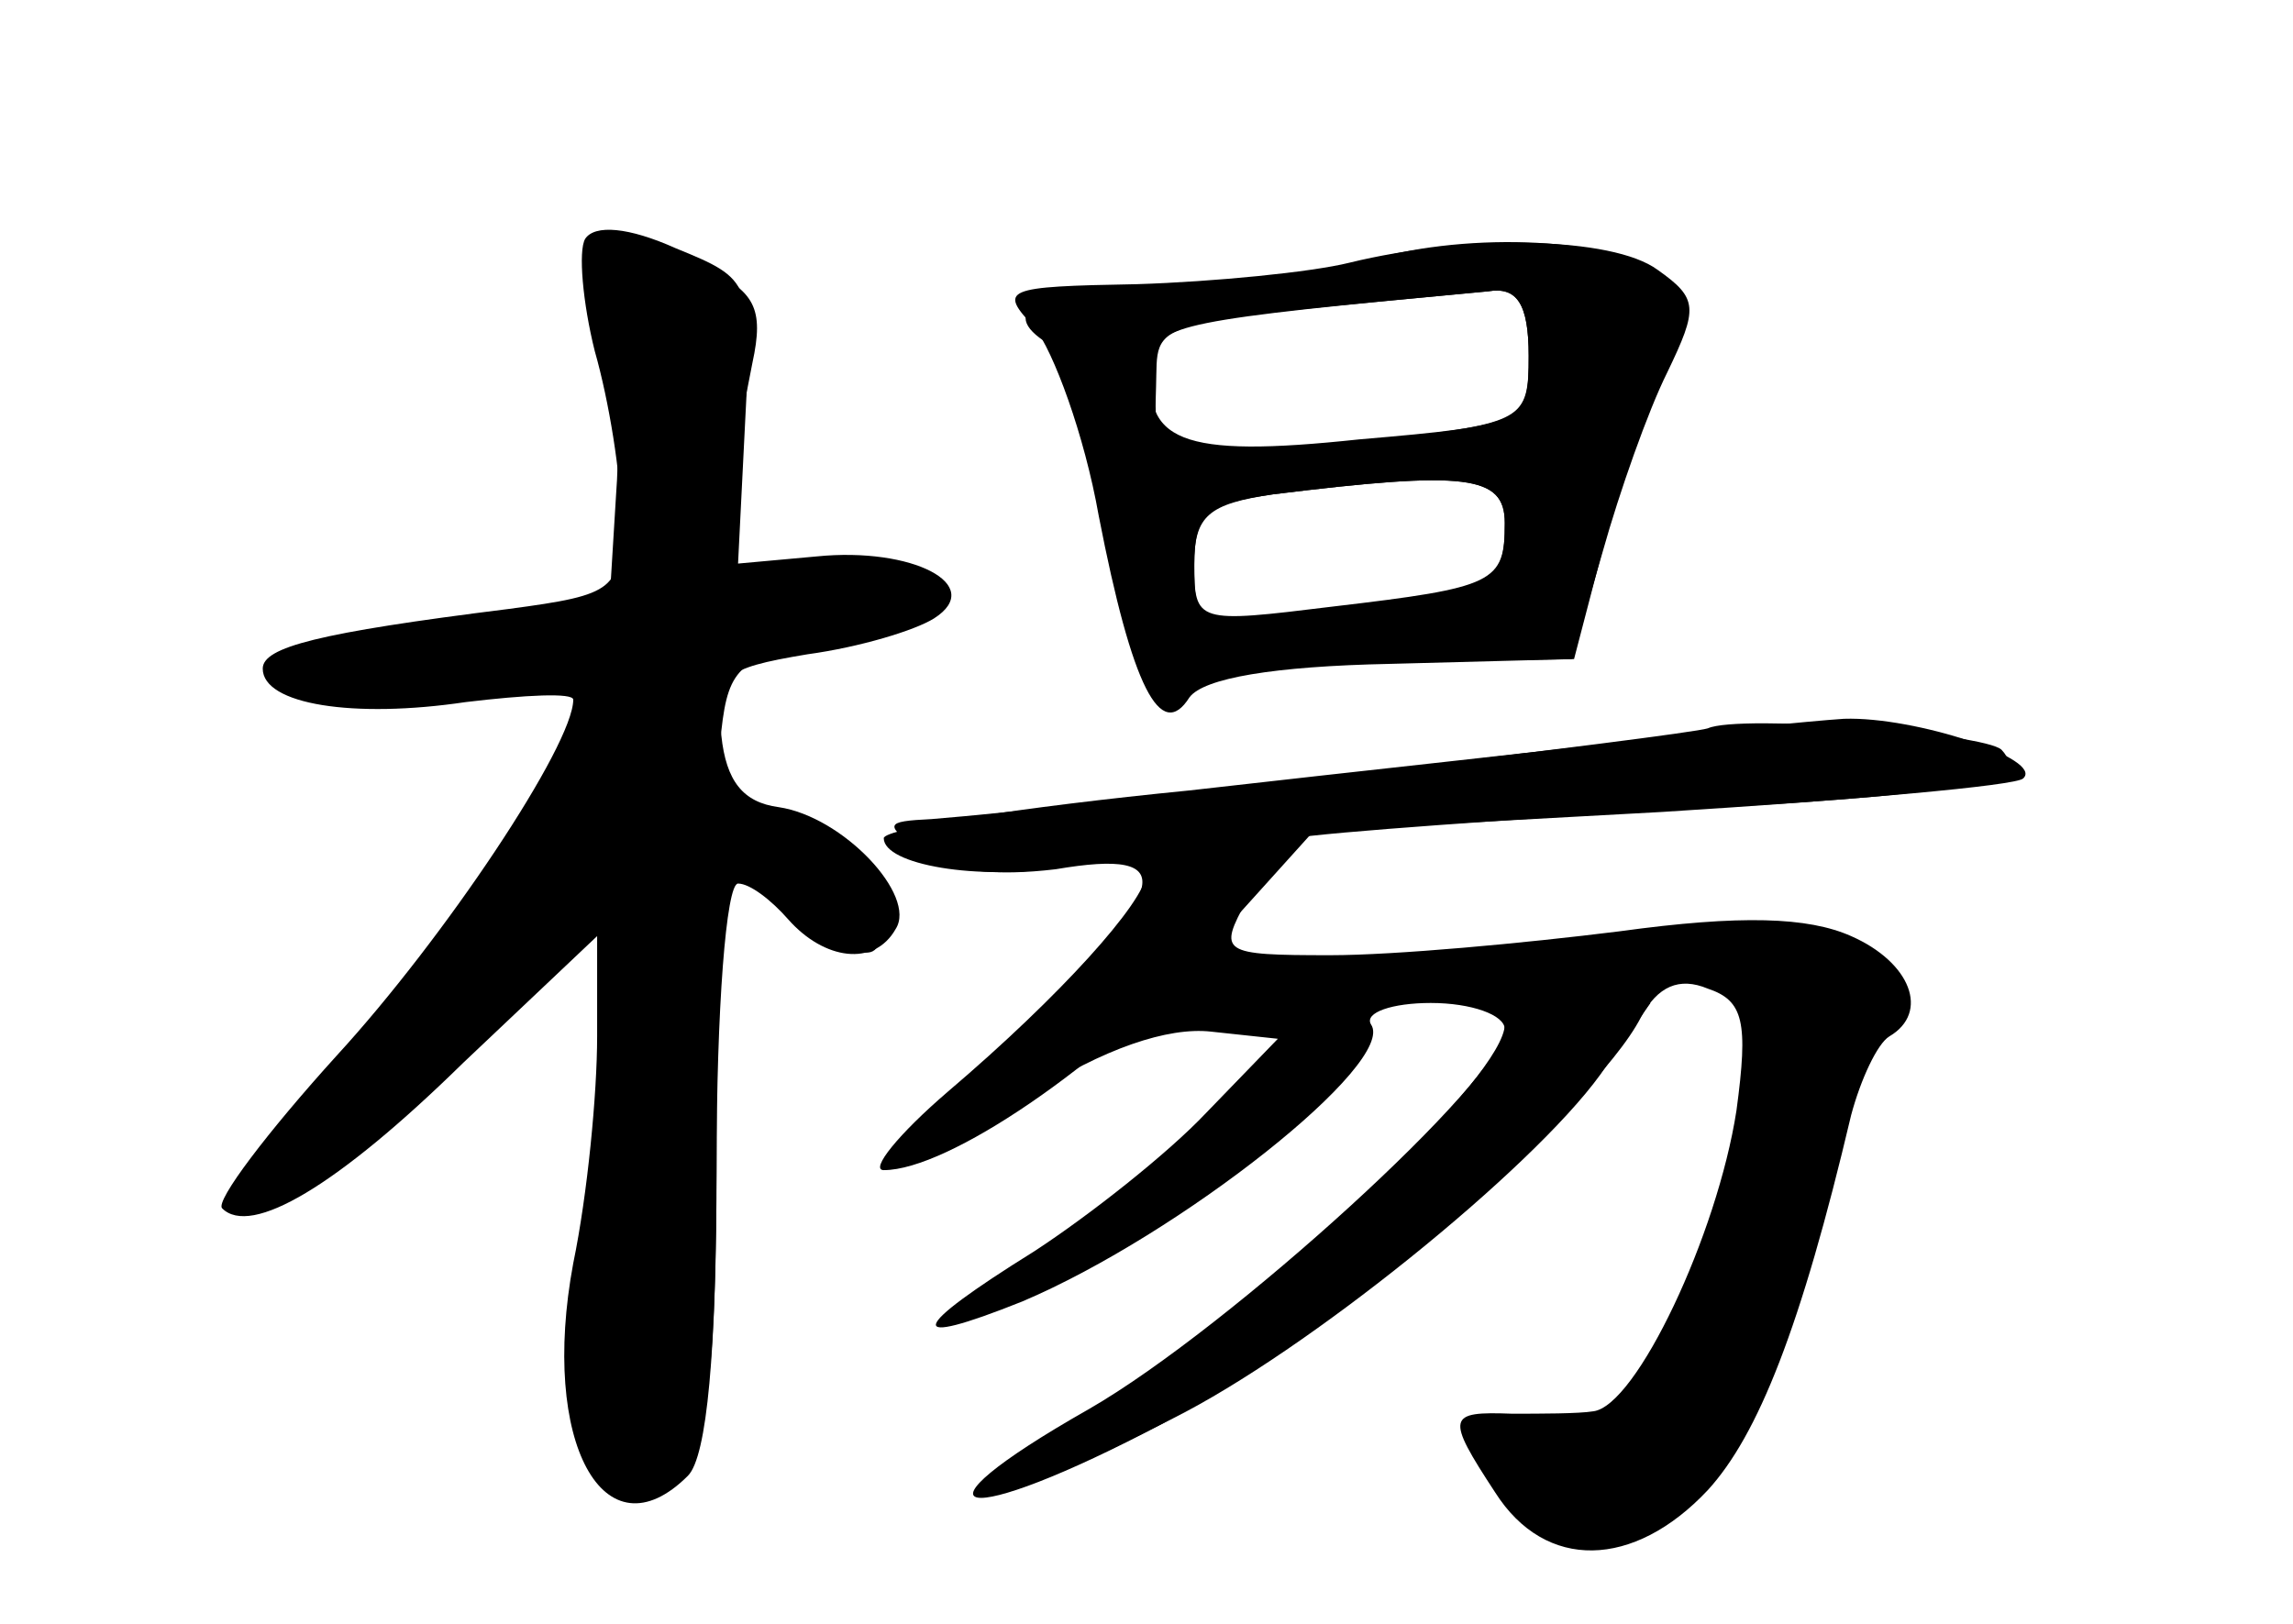 <?xml version="1.0" standalone="no"?>
<!DOCTYPE svg PUBLIC "-//W3C//DTD SVG 20010904//EN"
 "http://www.w3.org/TR/2001/REC-SVG-20010904/DTD/svg10.dtd">
<svg version="1.0" xmlns="http://www.w3.org/2000/svg"
 width="96pt" height="68pt" viewBox="0 0 96 68"
 preserveAspectRatio="xMidYMid meet">
<g transform="translate(0,68) scale(0.1,-0.1)" fill="#000000" stroke="none">
<g id="part-0" class="char-part">
  <path d="M245 580 c-3 -5 -1 -27 4 -47 6 -21 11 -52 11 -70 0 -30 -2 -32 -47
-38 -80 -10 -103 -16 -103 -25 0 -15 38 -21 85 -14 25 3 45 4 45 1 0 -19 -54
-100 -99 -149 -29 -32 -51 -61 -48 -64 12 -12 48 9 101 61 l56 53 0 -42 c0
-24 -4 -66 -10 -95 -14 -75 13 -124 48 -89 8 8 12 52 12 130 0 65 4 118 9 118
5 0 14 -7 21 -15 15 -17 36 -20 45 -4 9 14 -22 47 -49 51 -15 2 -22 11 -24 30
-3 25 0 28 36 34 22 3 45 10 53 15 22 14 -9 30 -49 26 l-33 -3 3 60 c3 58 3
59 -29 72 -20 9 -34 10 -38 4z"/>
  <path d="M570 570 c-14 -4 -51 -8 -82 -9 -53 -1 -72 -11 -49 -25 5 -3 12 -23
16 -43 14 -80 27 -113 41 -102 7 6 46 11 88 12 l75 1 12 46 c7 25 18 58 26 73
13 26 13 30 -4 43 -20 15 -83 17 -123 4z m70 -39 c0 -27 -2 -28 -61 -35 -96
-10 -96 -9 -95 22 1 29 -8 26 139 40 12 2 17 -5 17 -27z m-10 -70 c0 -26 -4
-28 -72 -36 -57 -7 -58 -7 -58 18 0 22 5 26 33 30 81 10 97 8 97 -12z"/>
  <path d="M715 375 c-9 -3 -262 -33 -325 -38 -20 -1 -20 -2 -4 -14 11 -8 31
-10 56 -7 53 9 49 -7 -19 -72 -65 -61 -62 -68 8 -23 31 20 58 29 76 27 l28 -3
-30 -31 c-16 -17 -49 -43 -72 -58 -53 -33 -55 -41 -5 -21 66 28 157 100 146
116 -3 5 9 9 25 9 17 0 31 -5 31 -11 0 -20 -115 -125 -174 -159 -81 -46 -54
-51 31 -6 66 35 180 131 200 170 7 13 16 17 28 12 15 -5 17 -14 12 -51 -8 -52
-42 -124 -60 -126 -6 -1 -22 -1 -34 -1 -27 1 -28 -1 -7 -33 21 -33 58 -32 89
1 21 23 39 68 60 157 4 15 11 30 16 33 17 10 9 31 -16 42 -18 8 -46 9 -97 2
-40 -5 -94 -10 -121 -10 -46 0 -47 1 -35 23 7 12 14 23 15 25 1 2 67 7 148 12
137 7 166 12 153 26 -7 7 -110 15 -123 9z"/>
</g>
<g id="part-1" class="char-part">
  <path d="M251 551 c6 -16 9 -51 7 -77 l-3 -49 -72 -9 c-94 -11 -95 -29 -3 -24
39 2 70 1 70 -2 0 -13 -93 -147 -123 -178 -17 -17 -28 -32 -23 -32 21 0 69 35
111 82 l47 53 -5 -60 c-4 -33 -9 -85 -12 -115 -5 -40 -3 -60 7 -74 13 -17 15
-17 31 -1 14 14 17 38 17 143 l0 126 28 -27 c33 -32 42 -34 42 -8 0 13 -11 24
-35 33 -32 11 -36 16 -33 42 3 27 8 31 46 39 68 13 52 34 -21 28 -27 -2 -29
-1 -23 28 3 17 8 44 11 59 5 23 1 30 -20 40 -44 20 -55 16 -44 -17z"/>
</g>
<g id="part-2" class="char-part">
  <path d="M565 570 c-16 -4 -57 -8 -89 -9 -56 -1 -58 -2 -43 -18 8 -10 21 -45
27 -79 14 -72 26 -95 38 -76 6 8 35 13 84 14 l76 2 13 45 c7 25 19 59 27 75
13 27 13 31 -4 43 -19 14 -80 15 -129 3z m75 -39 c0 -28 -1 -29 -71 -35 -75
-8 -92 -1 -86 34 2 14 11 16 140 28 12 2 17 -5 17 -27z m-10 -70 c0 -25 -4
-27 -72 -35 -57 -7 -58 -7 -58 18 0 20 6 25 33 29 81 10 97 8 97 -12z"/>
</g>
<g id="part-3" class="char-part">
  <path d="M685 370 c-33 -4 -117 -13 -187 -21 -71 -7 -128 -16 -128 -20 0 -11
39 -18 76 -12 19 3 34 2 34 -3 -1 -12 -36 -51 -83 -91 -21 -18 -33 -33 -27
-33 27 0 91 44 134 91 l46 51 146 8 c80 5 148 11 151 14 9 8 -45 26 -75 25
-15 -1 -54 -5 -87 -9z"/>
</g>
<g id="part-4" class="char-part">
  <path d="M630 251 c0 -21 -90 -107 -159 -153 -76 -50 -66 -56 20 -12 56 28
150 104 179 144 l21 30 -30 0 c-17 0 -31 -4 -31 -9z"/>
</g>
</g>
</svg>